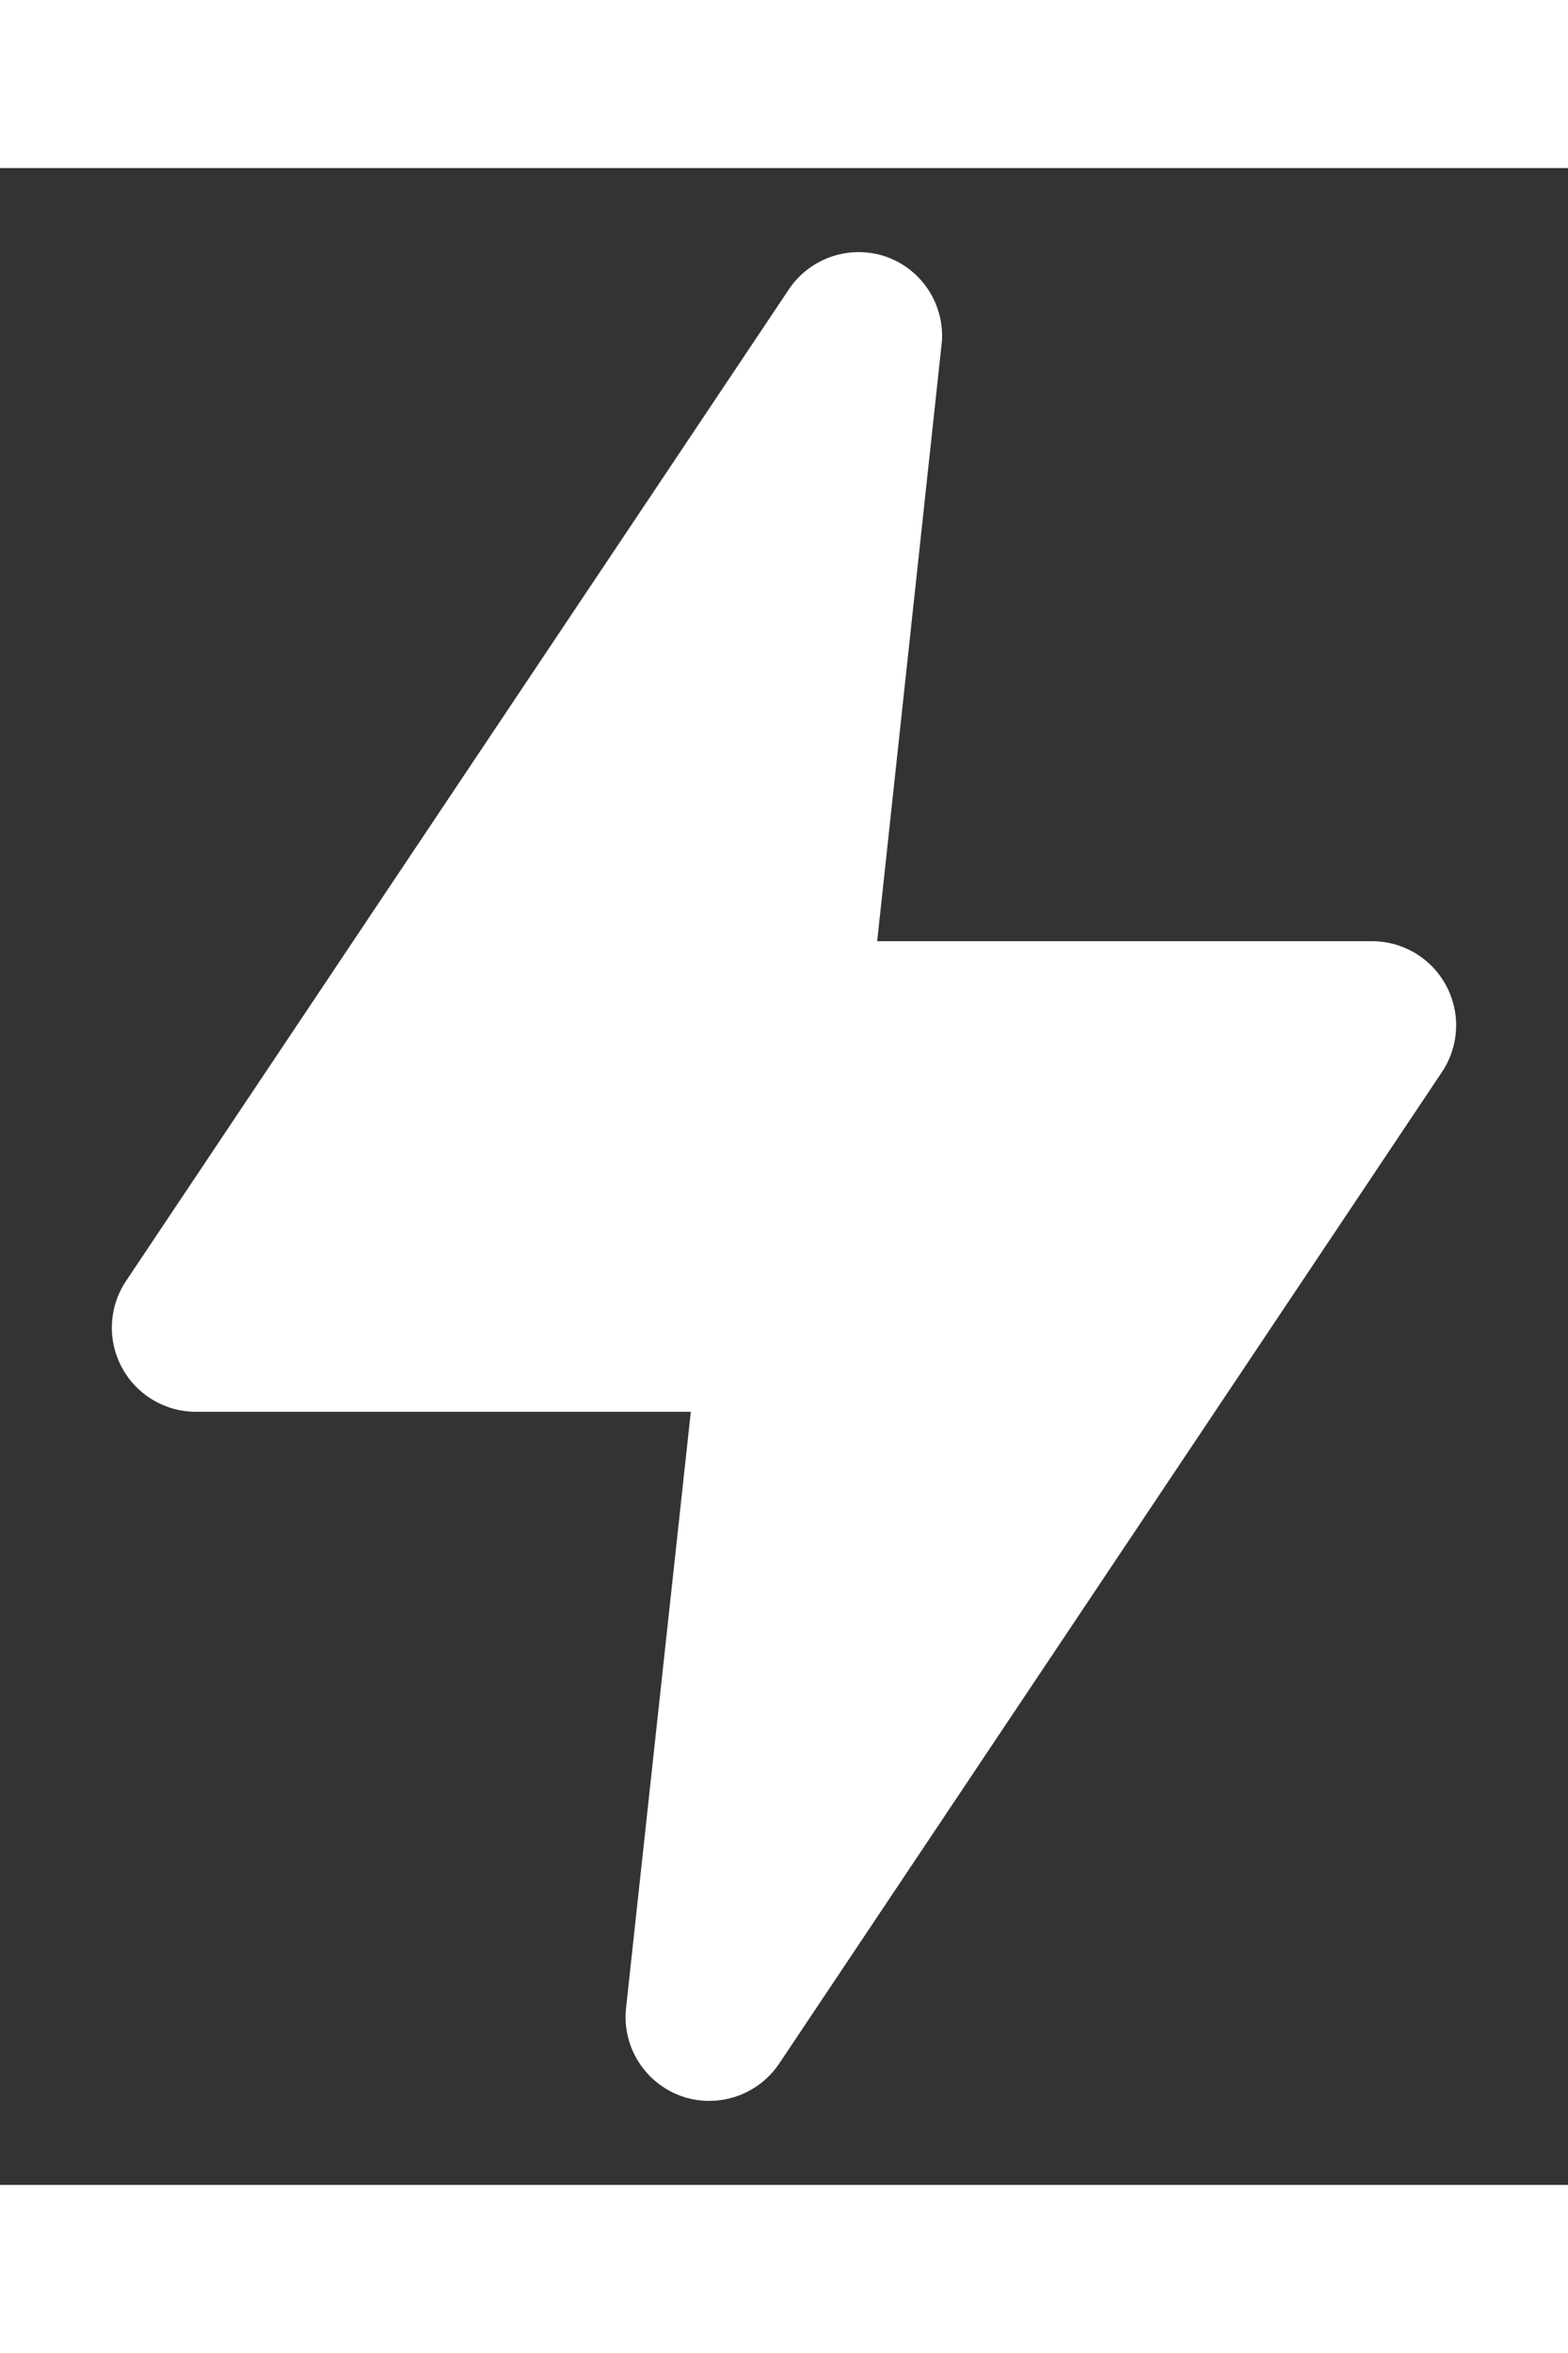 <svg width="10" height="15" viewBox="0 0 14 18" fill="none" xmlns="http://www.w3.org/2000/svg">
<rect x="0" y="0" width="14" height="18" fill="#333333" stroke="none"/>
<path d="M6.332 17.25C6.246 17.25 6.159 17.235 6.077 17.205C5.753 17.086 5.552 16.761 5.59 16.418L6.168 11.1H1.75C1.472 11.1 1.217 10.947 1.087 10.702C0.956 10.457 0.972 10.16 1.127 9.93L7.045 1.08C7.238 0.795 7.599 0.678 7.923 0.795C8.233 0.91 8.431 1.215 8.41 1.545L7.832 6.9H12.25C12.528 6.9 12.783 7.053 12.913 7.298C13.044 7.543 13.028 7.84 12.873 8.07L6.955 16.92C6.815 17.127 6.582 17.25 6.332 17.25Z" fill="white"/>
</svg>
